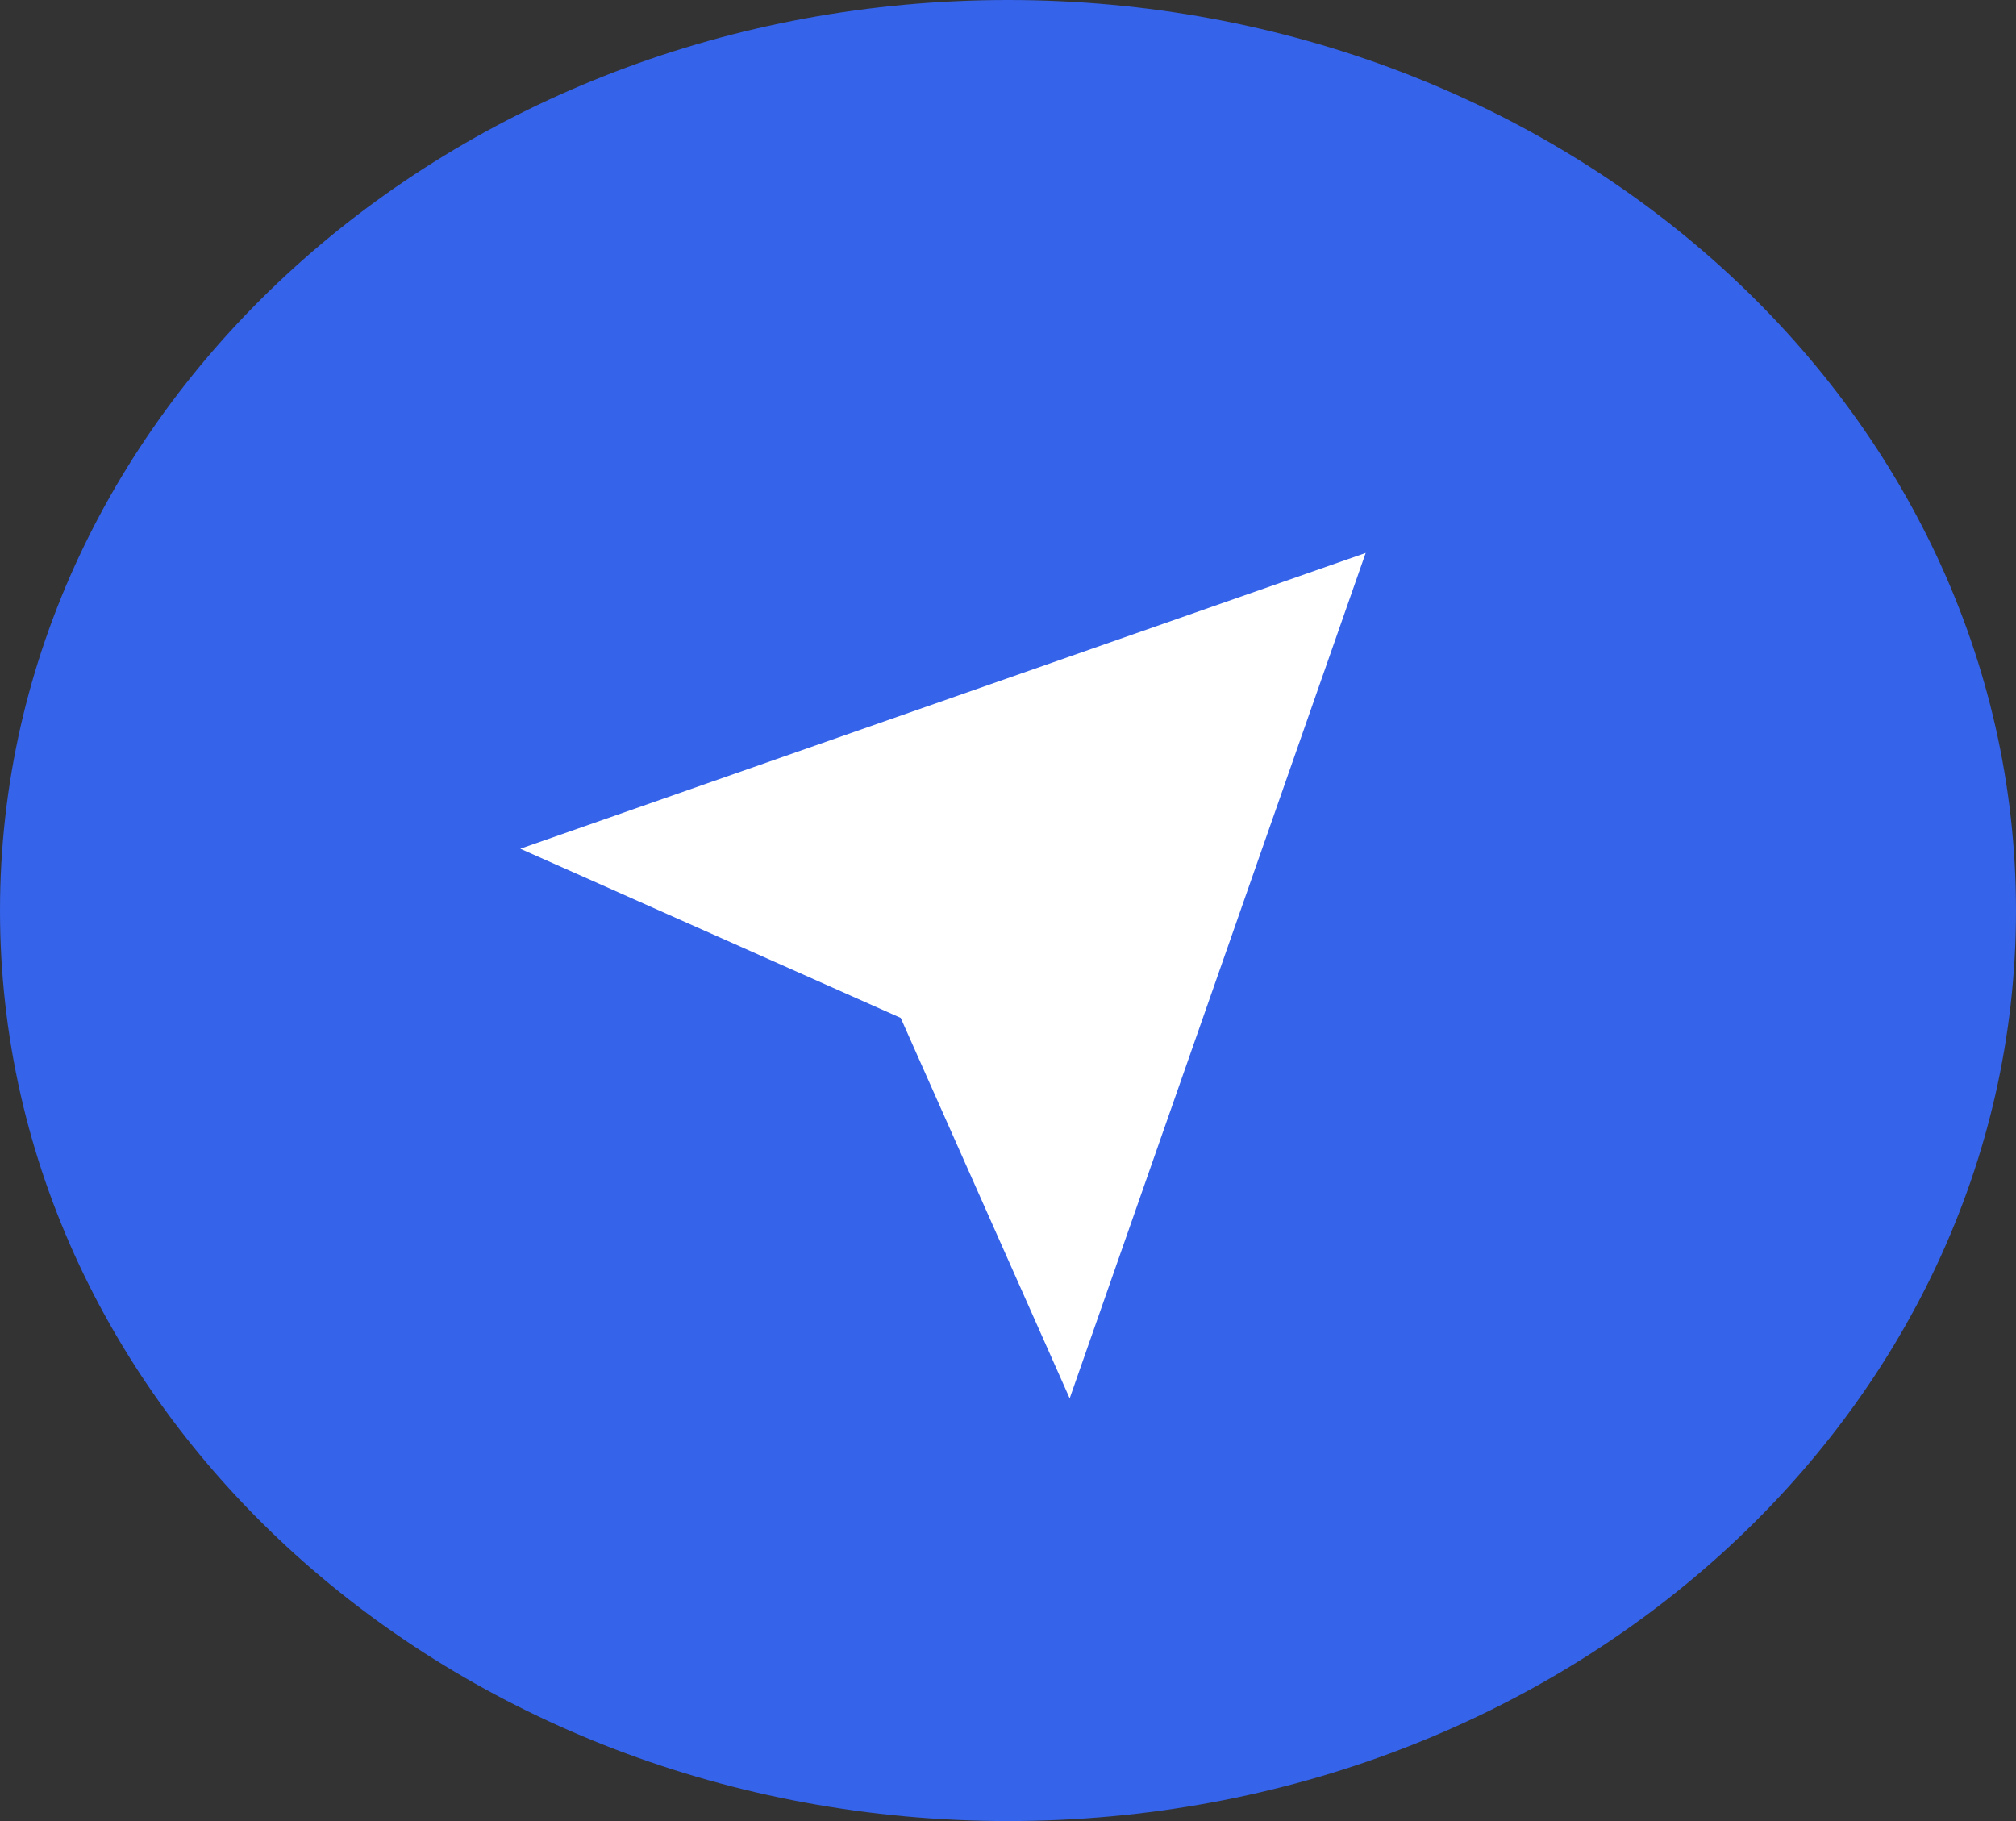 <svg width="62" height="56" viewBox="0 0 62 56" fill="none" xmlns="http://www.w3.org/2000/svg">
<rect x="0" y="0" width="62" height="56" fill="#333333" stroke="none"/>
<path d="M31 56C48.121 56 62 43.464 62 28C62 12.536 48.121 0 31 0C13.879 0 0 12.536 0 28C0 43.464 13.879 56 31 56Z" fill="#3563E9"/>
<path d="M42 17.004L27.7 31.301L42 17.004ZM42 17.004L32.897 43.002L27.7 31.301L16.002 26.1L42 17.004Z" fill="white"/>
</svg>
